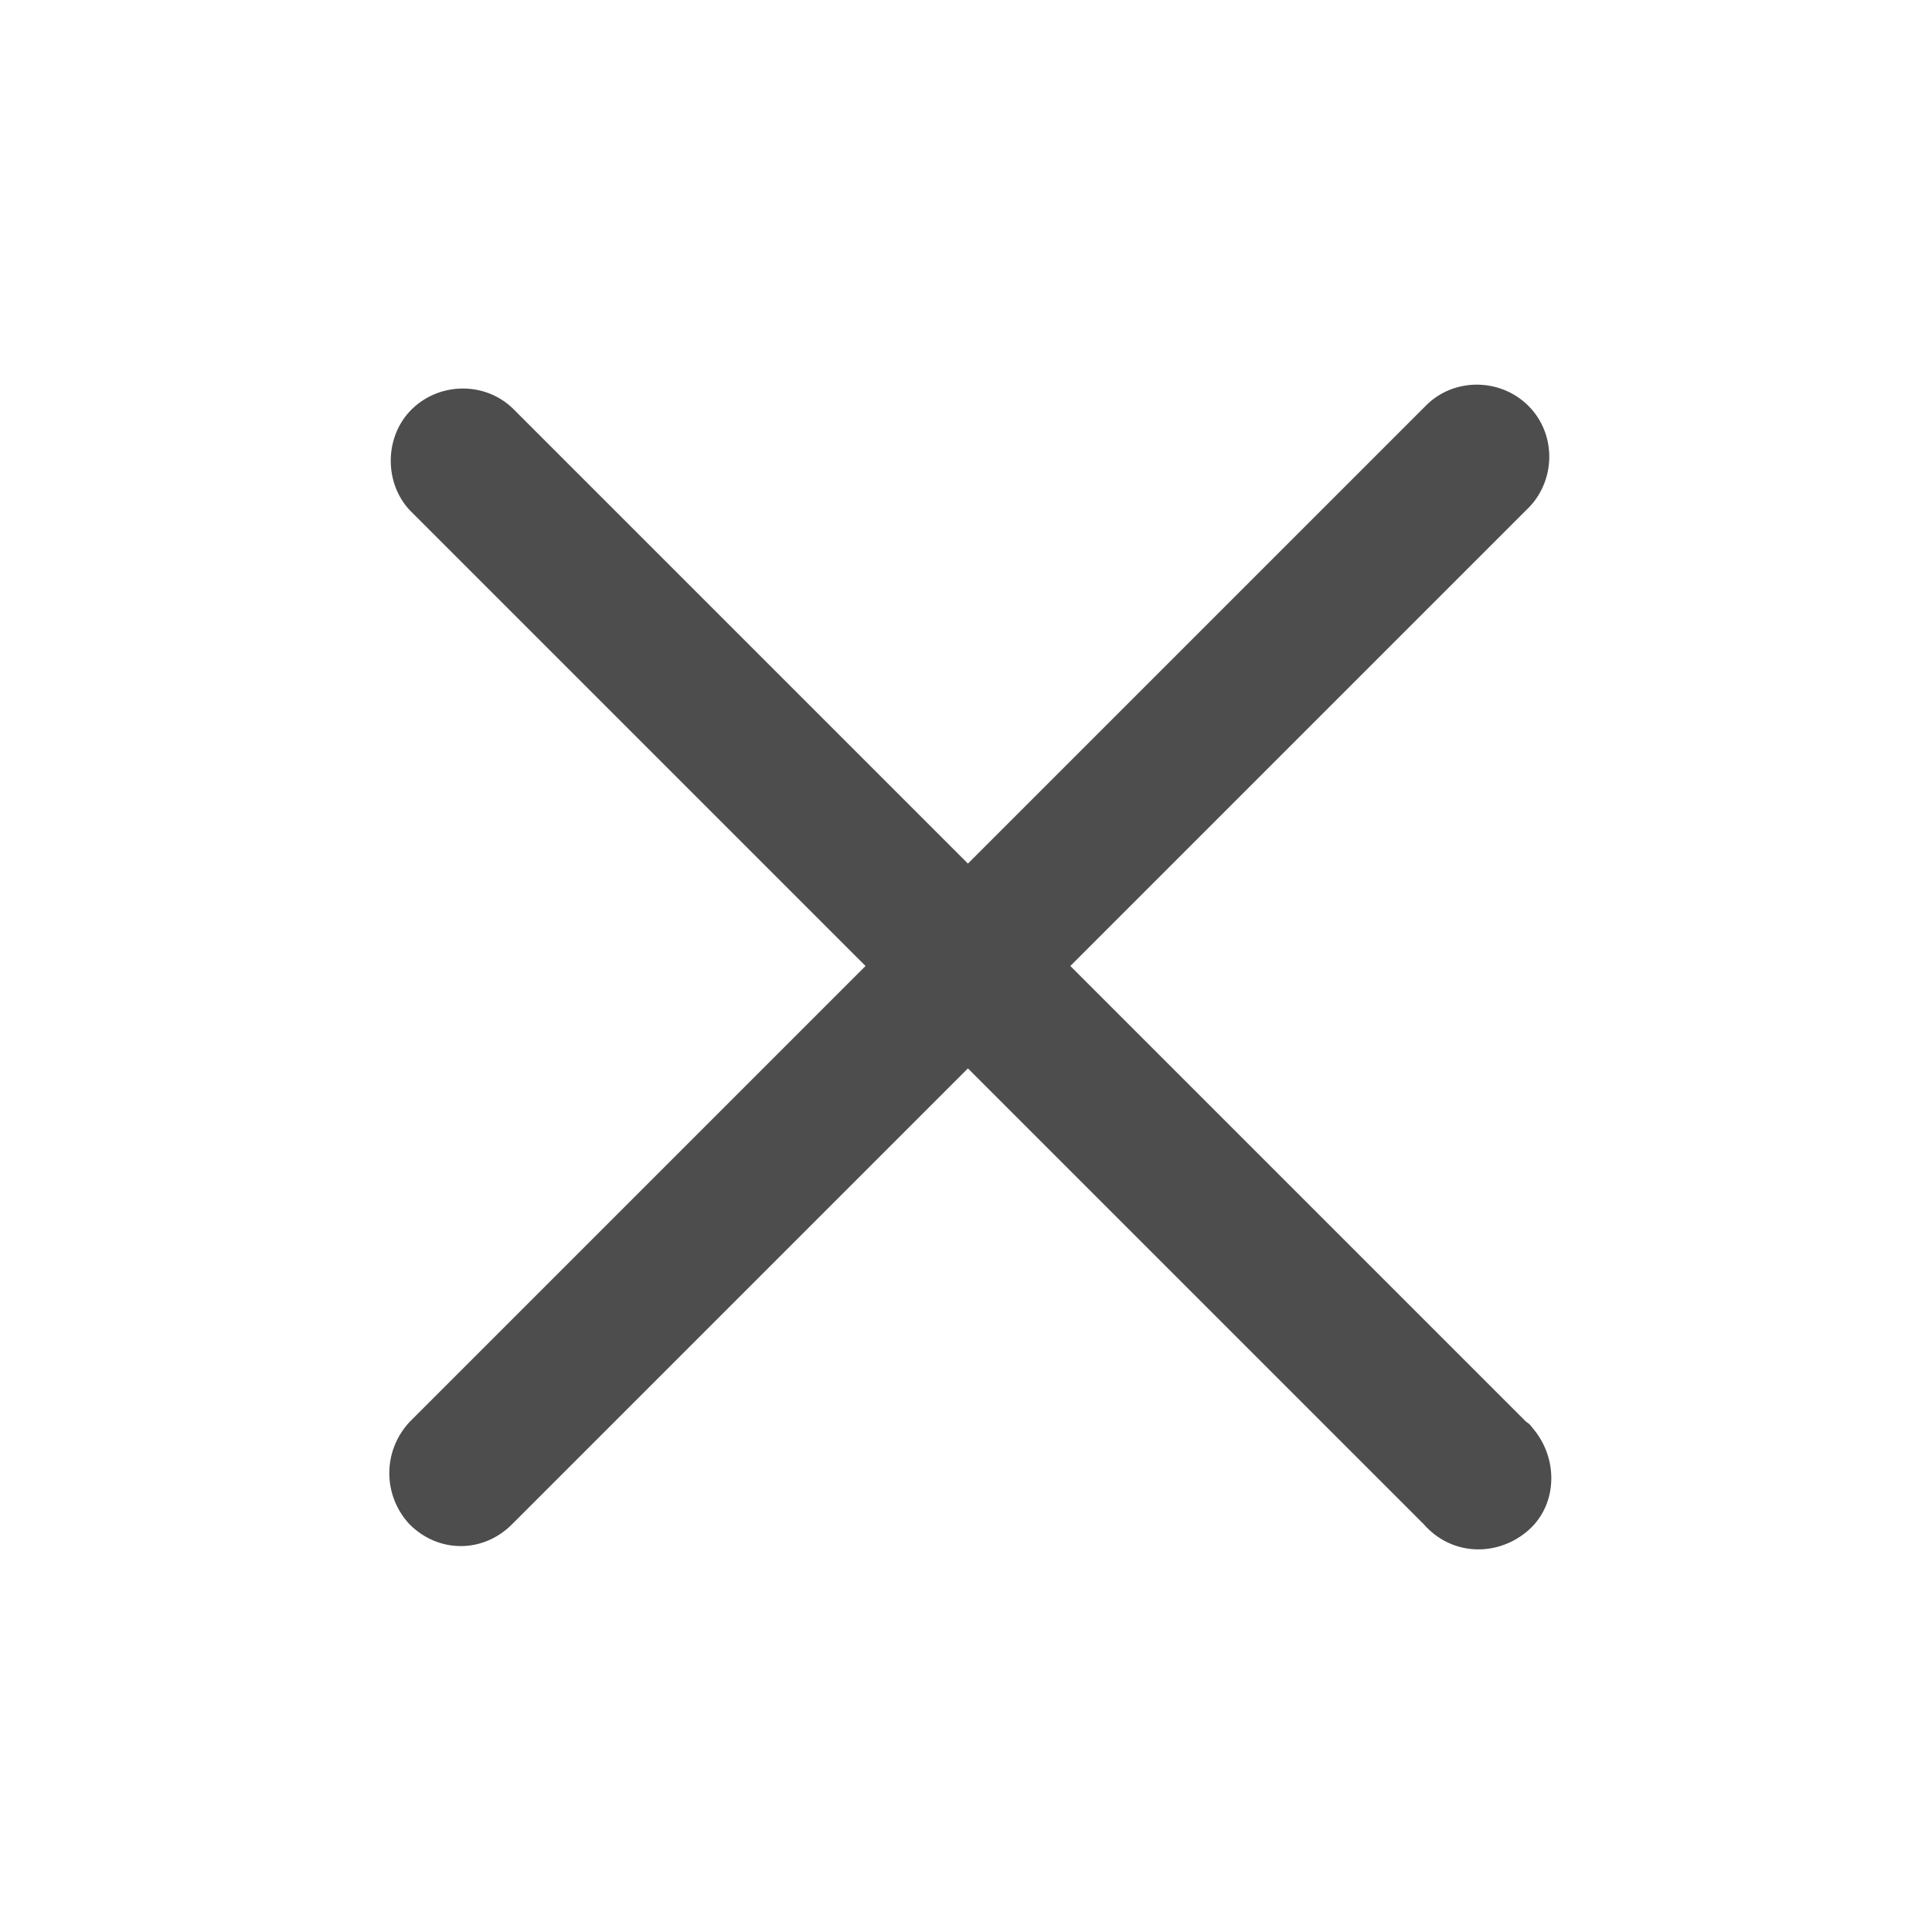 <svg height='16px' width='16px'  fill="#4D4D4D" xmlns="http://www.w3.org/2000/svg" xmlns:xlink="http://www.w3.org/1999/xlink" version="1.1" x="0px" y="0px" viewBox="0 0 100 100" style="enable-background:new 0 0 100 100;" xml:space="preserve"><path d="M21.2,78.9c1.5,1.5,3.8,1.5,5.3,0l23.6-23.6l23.6,23.6c1.4,1.6,3.7,1.7,5.3,0.4s1.7-3.7,0.4-5.3c-0.1-0.1-0.2-0.3-0.4-0.4  L55.4,50L79,26.4c1.5-1.4,1.6-3.8,0.2-5.3c-1.4-1.5-3.8-1.6-5.3-0.2c-0.1,0.1-0.1,0.1-0.2,0.2L50.1,44.7L26.5,21.1  c-1.5-1.4-3.9-1.3-5.3,0.2c-1.3,1.4-1.3,3.7,0,5.1L44.8,50L21.2,73.6C19.8,75.1,19.8,77.4,21.2,78.9z"></path></svg>